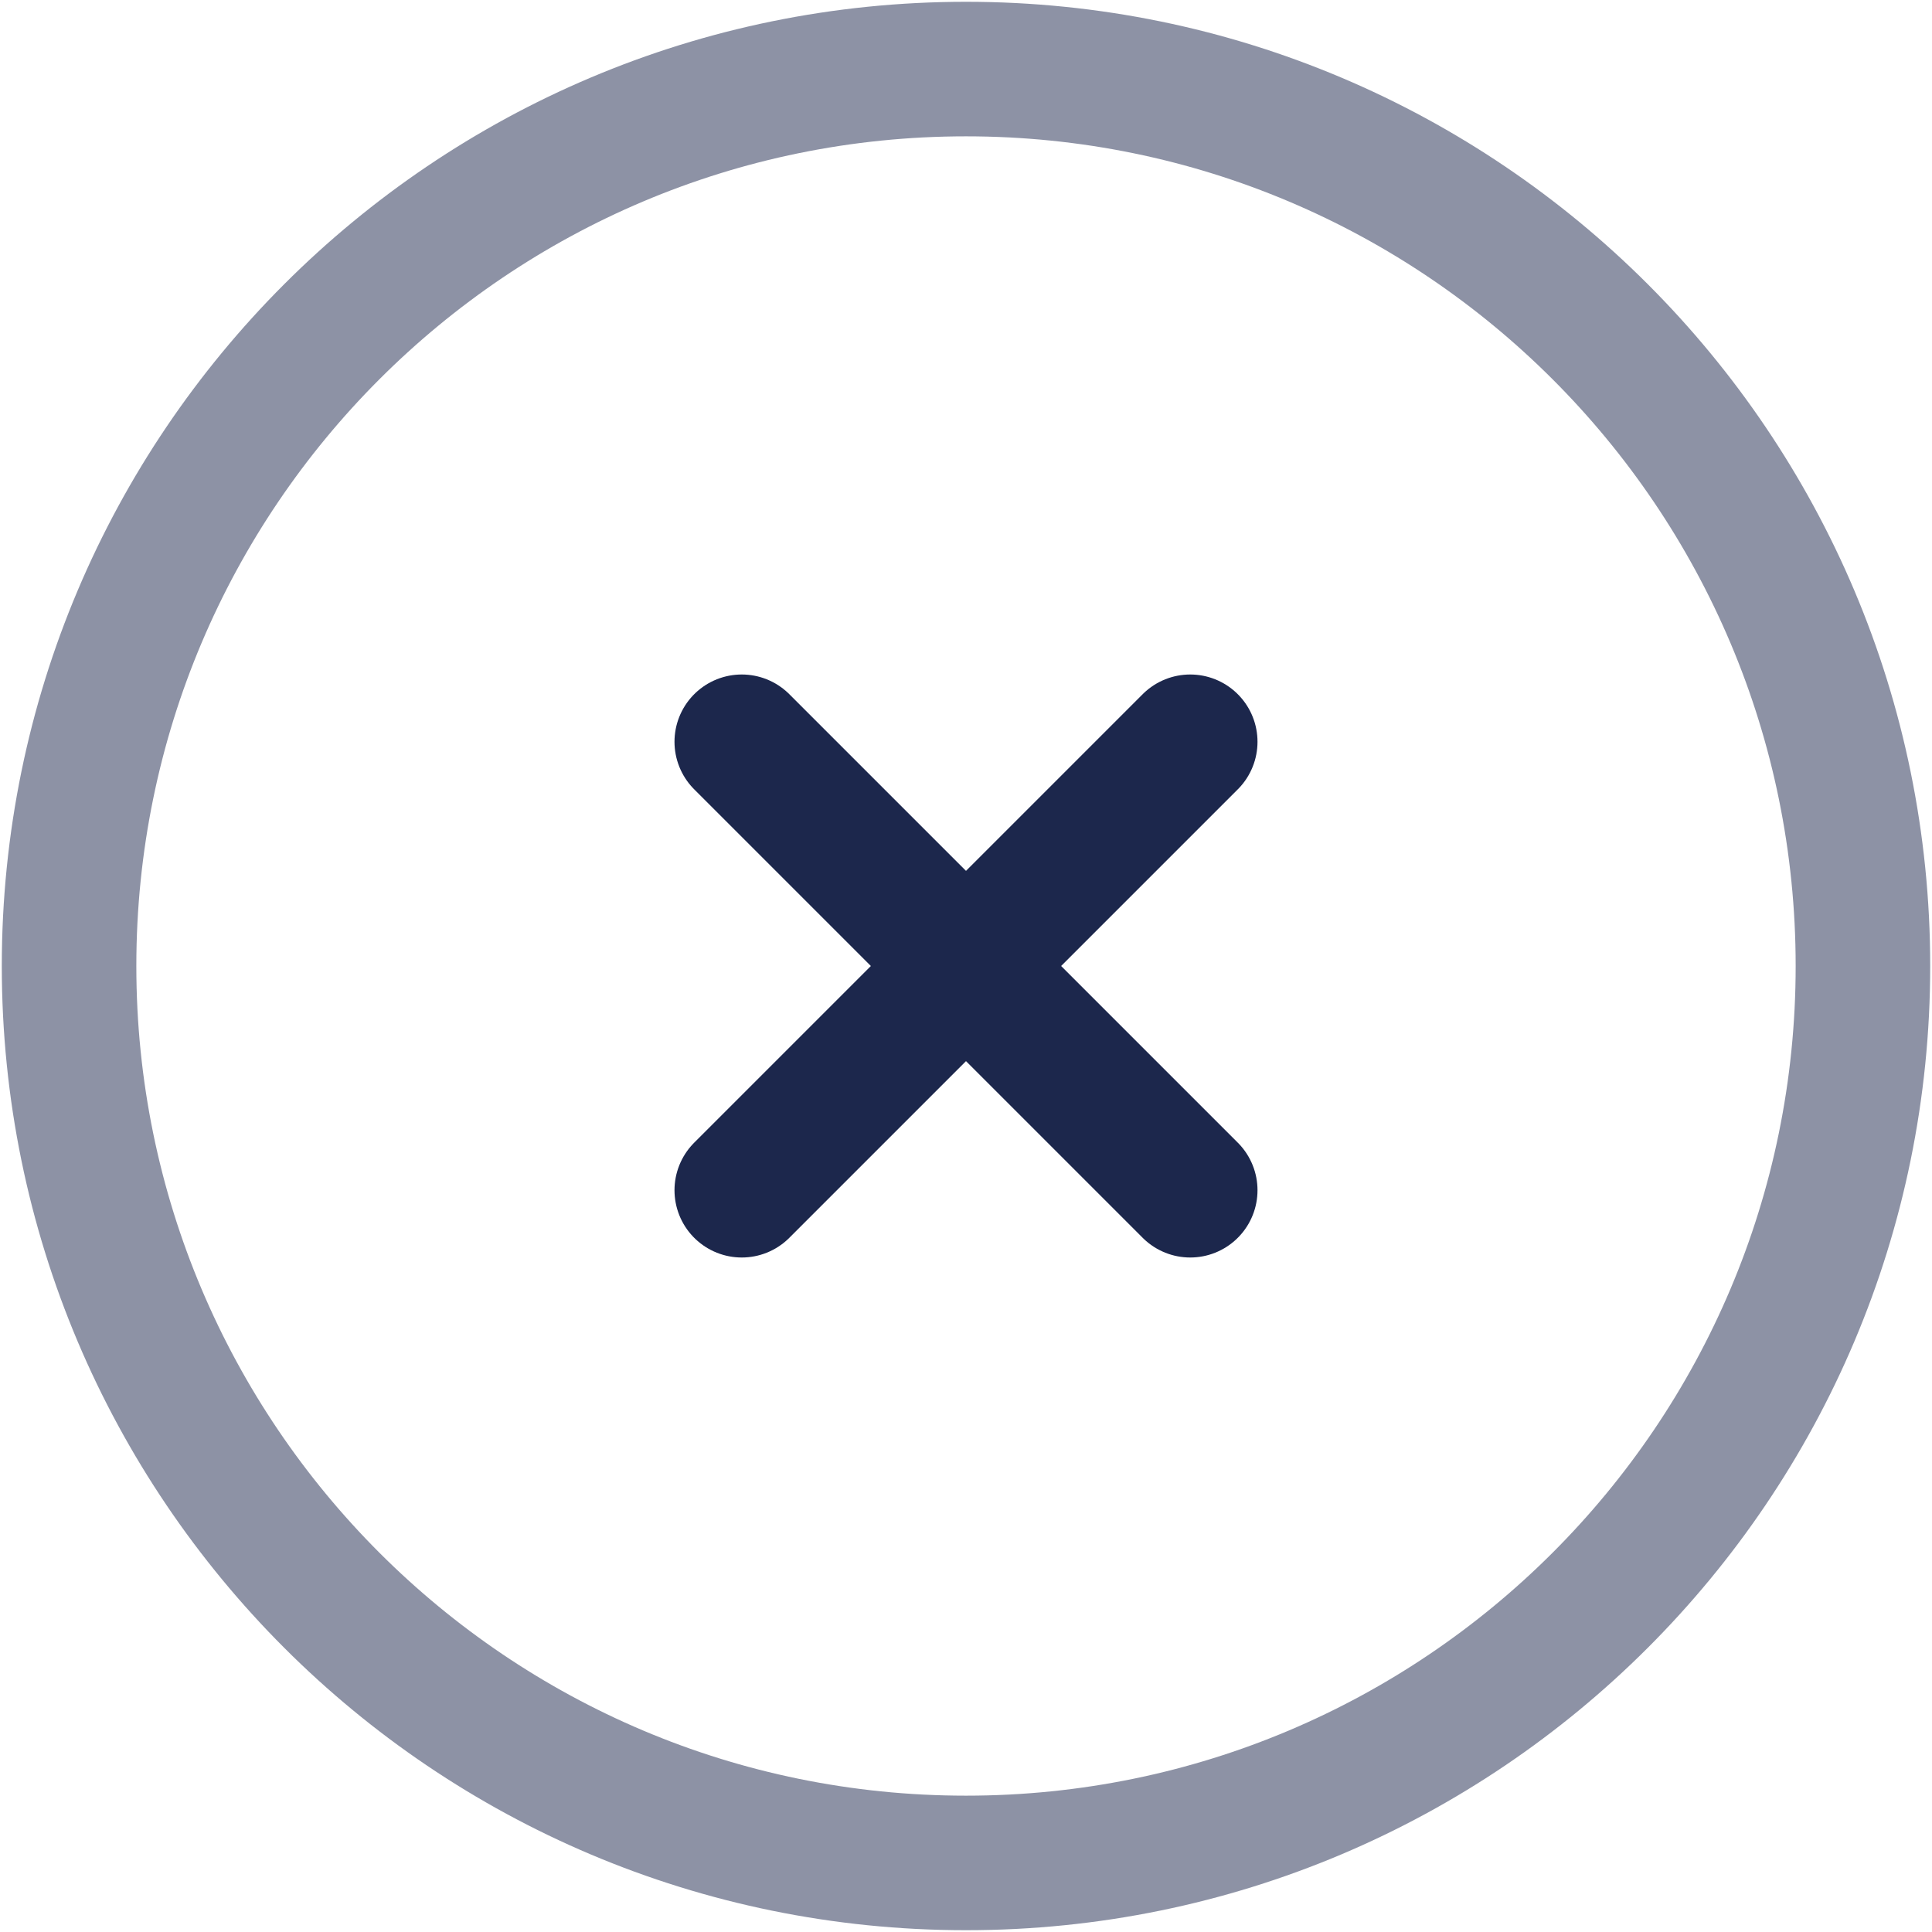 <svg width="718" height="718" viewBox="0 0 718 718" fill="none" xmlns="http://www.w3.org/2000/svg">
<path opacity="0.5" d="M359 692.333C543.095 692.333 692.333 543.095 692.333 359C692.333 174.905 543.095 25.667 359 25.667C174.905 25.667 25.667 174.905 25.667 359C25.667 543.095 174.905 692.333 359 692.333Z" stroke="#1C274C" stroke-width="50"/>
<path d="M442.333 275.667L275.667 442.333M275.666 275.667L442.333 442.333" stroke="#1C274C" stroke-width="50" stroke-linecap="round"/>
</svg>
